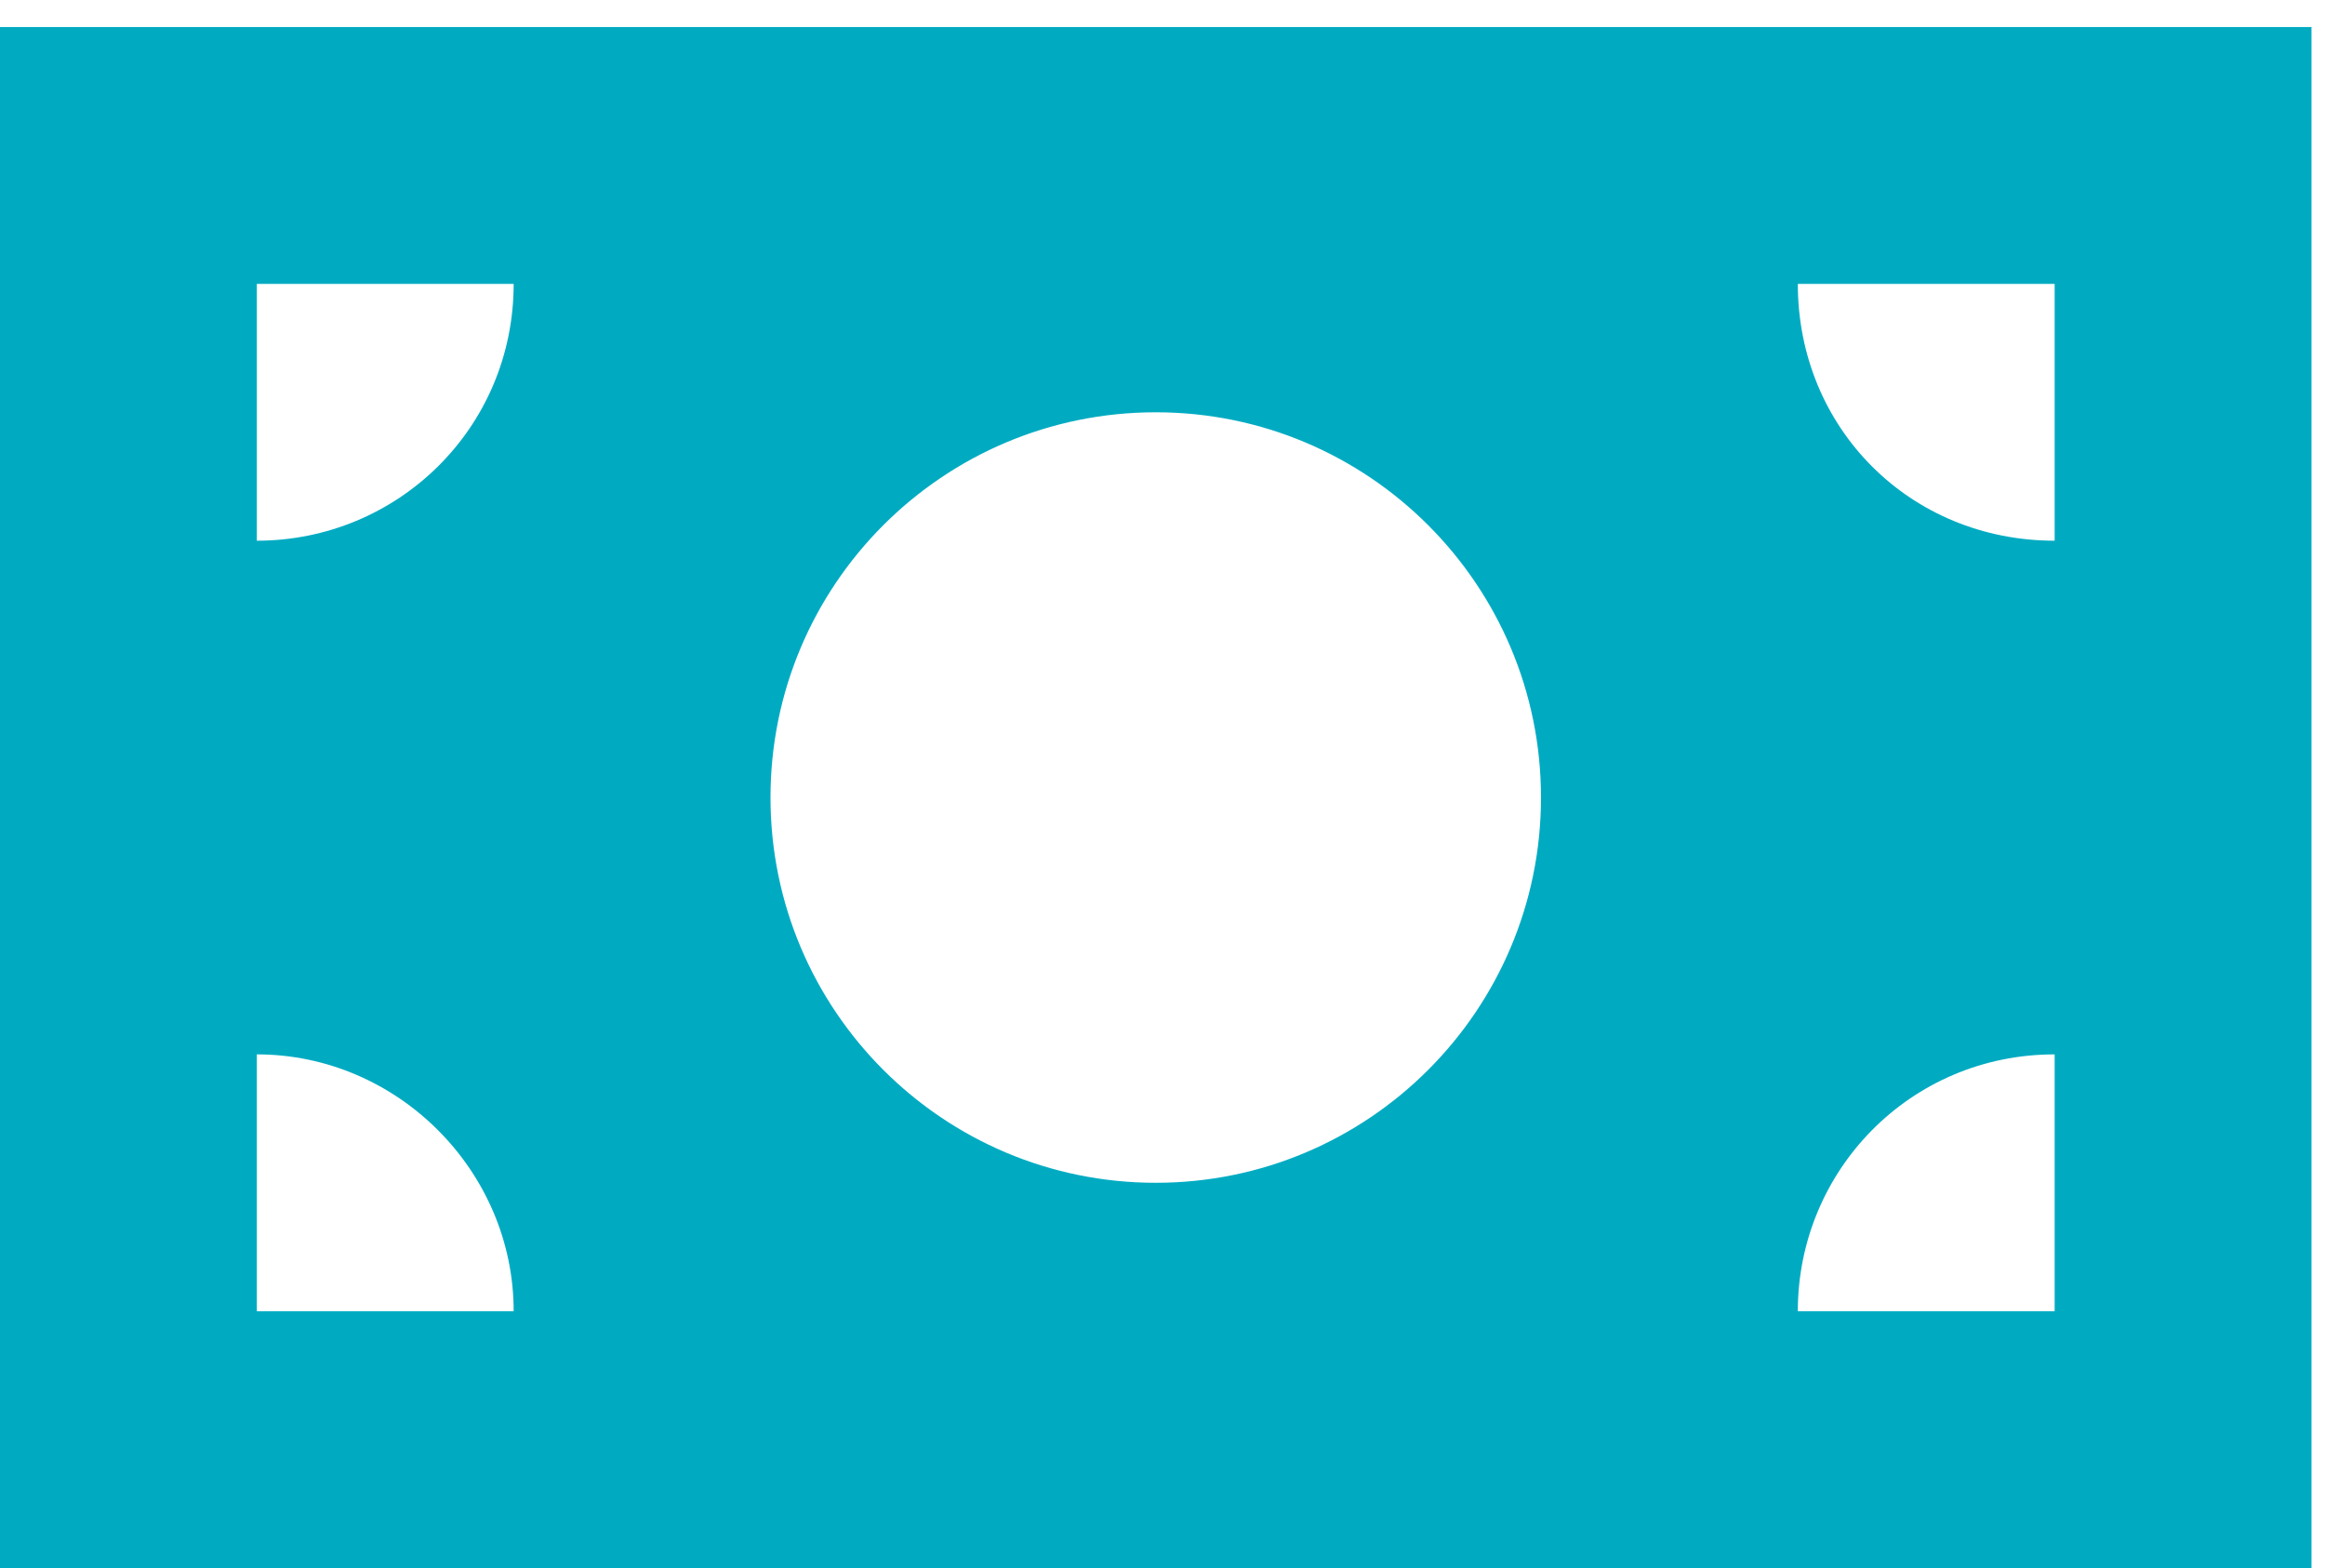 <svg width="43" height="29" viewBox="0 0 43 29" fill="none" xmlns="http://www.w3.org/2000/svg">
<path d="M42.75 0.5H0V29H42.75V0.5ZM9.5 24.25H4.75V19.5C7.348 19.5 9.5 21.652 9.5 24.25ZM4.75 10V5.25H9.5C9.5 7.922 7.348 10 4.75 10ZM33.25 24.25C33.25 21.652 35.328 19.5 38 19.5V24.25H33.25ZM38 10C35.328 10 33.25 7.922 33.25 5.25H38V10ZM21.375 21.875C17.441 21.875 14.25 18.684 14.25 14.75C14.25 10.816 17.441 7.625 21.375 7.625C25.309 7.625 28.5 10.816 28.5 14.75C28.5 18.684 25.309 21.875 21.375 21.875Z" fill="#00ABC2"/>
</svg>
